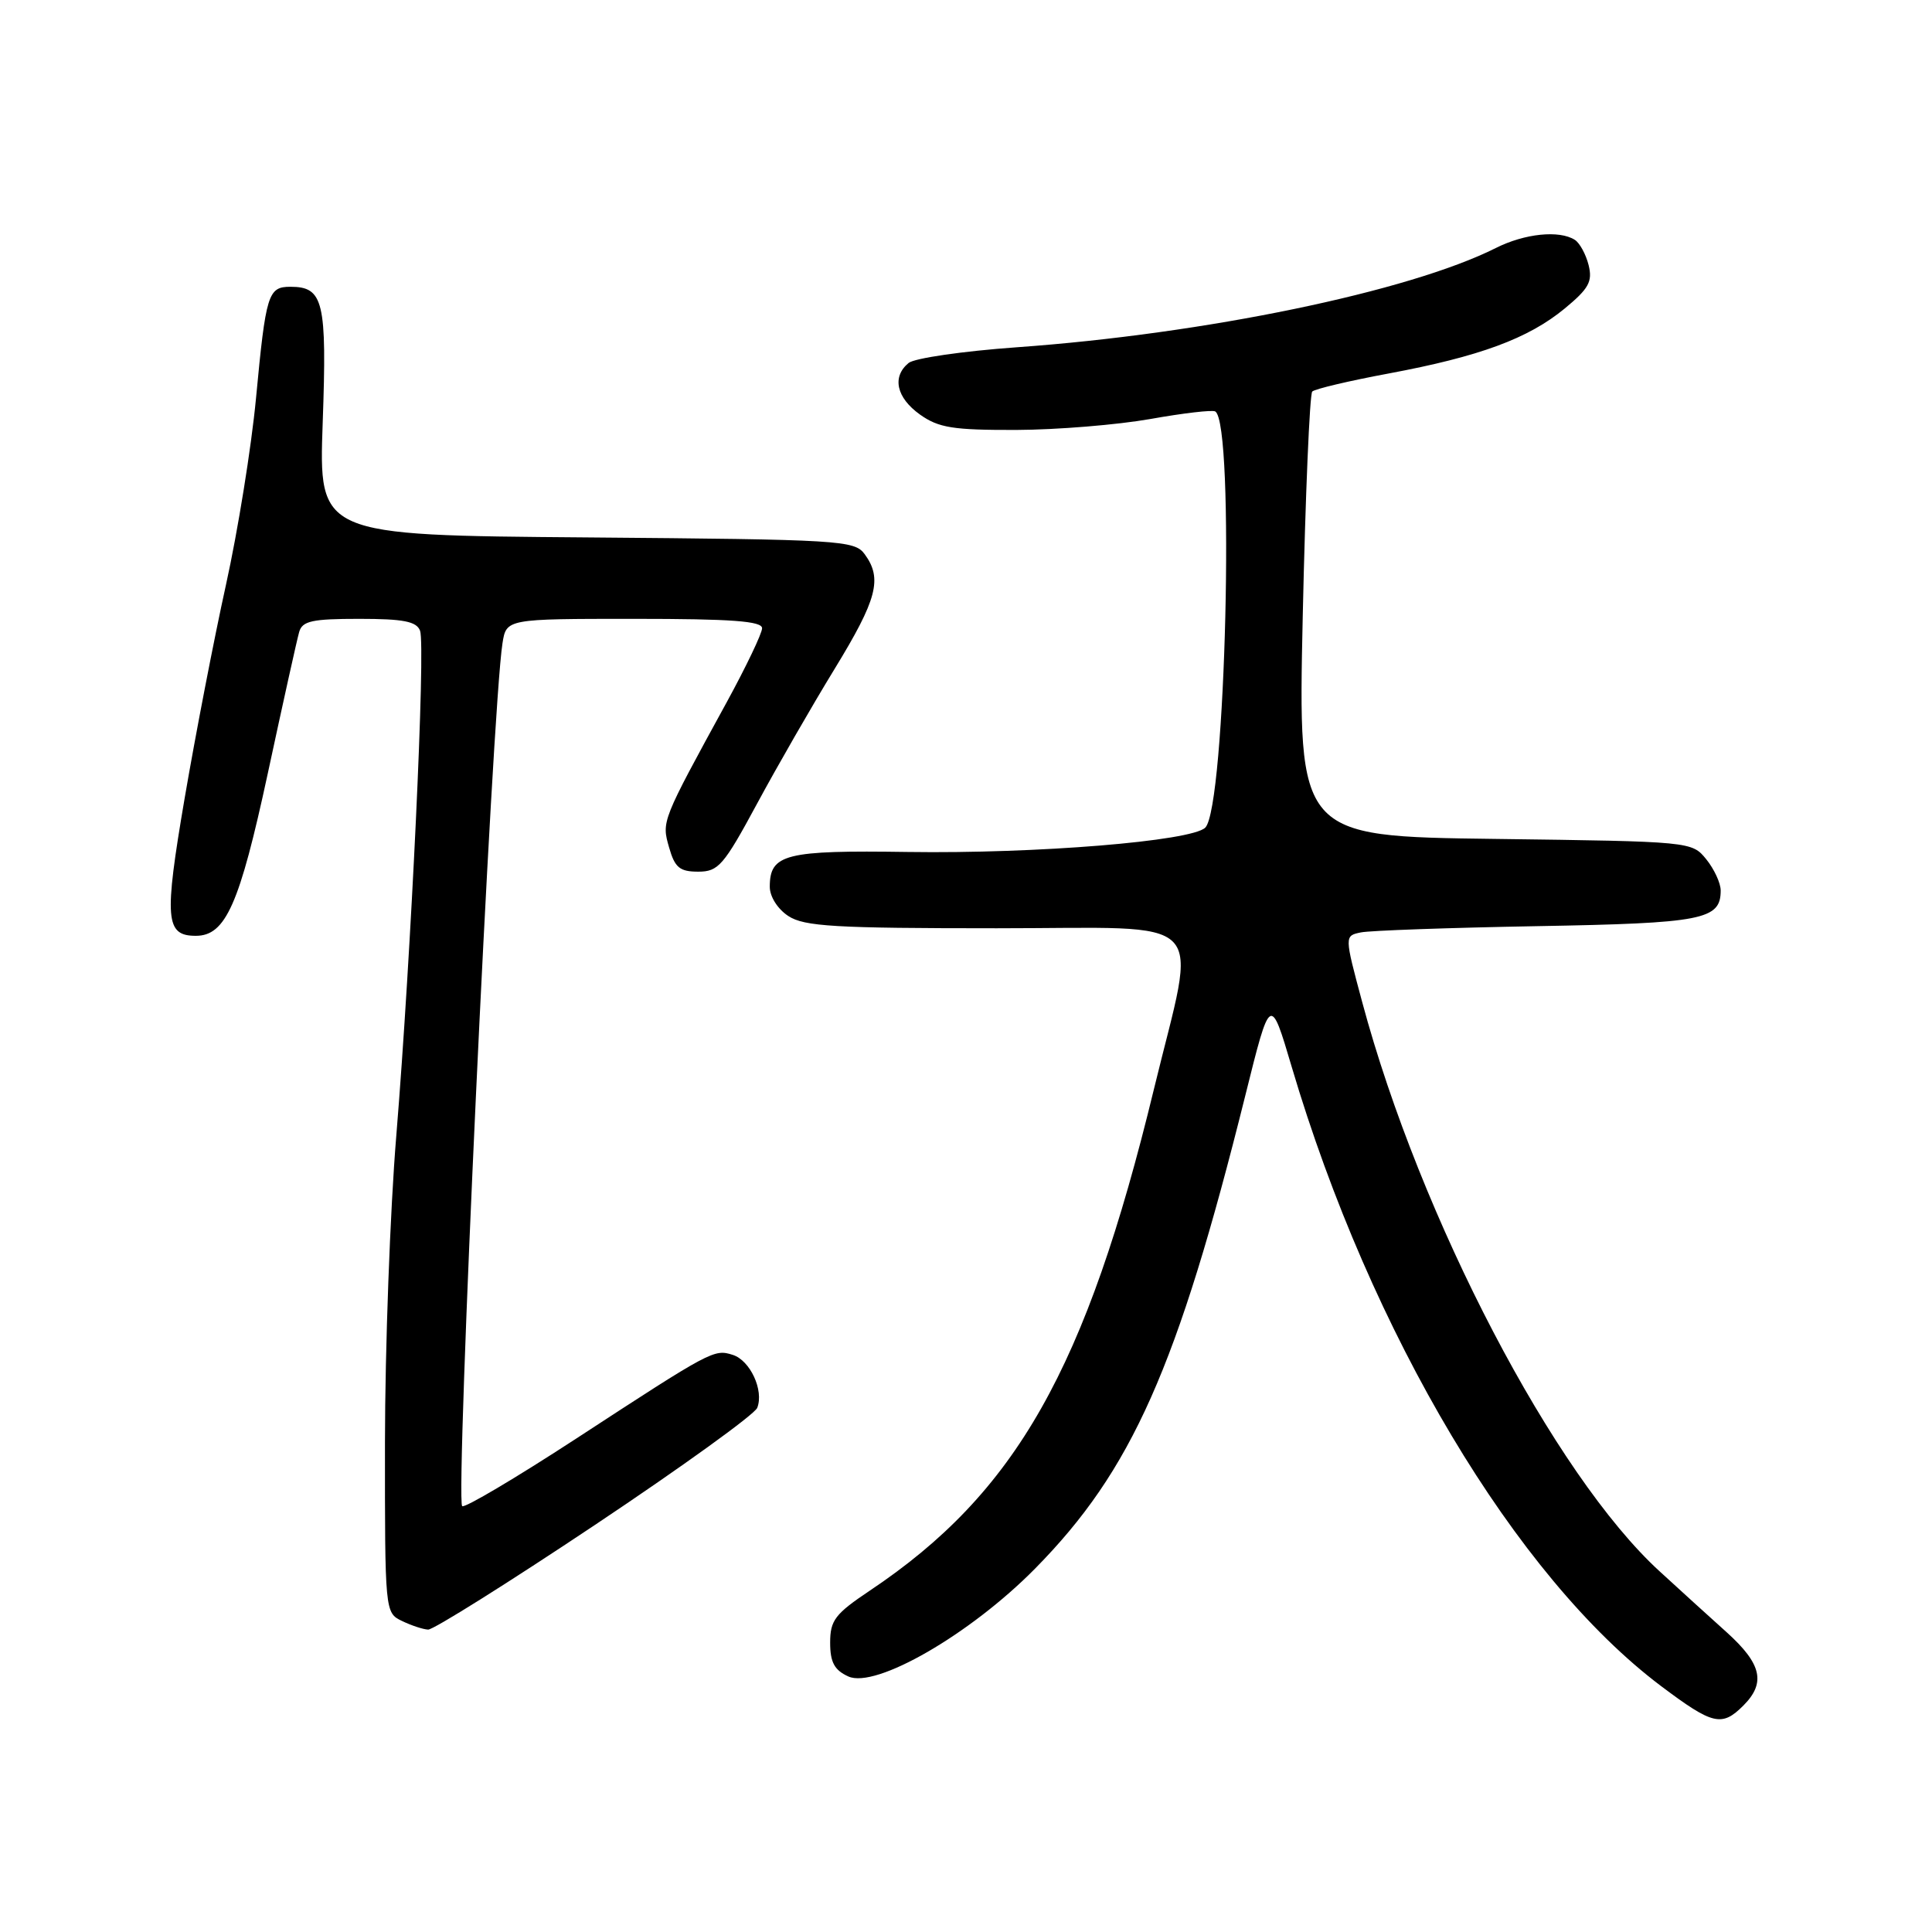 <?xml version="1.0" encoding="UTF-8" standalone="no"?>
<!DOCTYPE svg PUBLIC "-//W3C//DTD SVG 1.1//EN" "http://www.w3.org/Graphics/SVG/1.1/DTD/svg11.dtd" >
<svg xmlns="http://www.w3.org/2000/svg" xmlns:xlink="http://www.w3.org/1999/xlink" version="1.1" viewBox="0 0 256 256">
 <g >
 <path fill="currentColor"
d=" M 231.00 226.00 C 234.01 222.99 233.44 220.48 228.80 216.29 C 226.48 214.21 222.49 210.58 219.92 208.22 C 205.97 195.48 188.19 161.44 180.49 132.75 C 178.14 124.00 178.14 124.00 180.32 123.55 C 181.52 123.30 192.04 122.93 203.69 122.72 C 225.66 122.33 228.00 121.87 228.00 117.99 C 228.00 117.02 227.14 115.16 226.09 113.86 C 224.18 111.51 224.11 111.50 198.08 111.16 C 171.99 110.83 171.99 110.83 172.62 81.66 C 172.97 65.62 173.54 52.22 173.88 51.88 C 174.22 51.54 178.78 50.46 184.00 49.49 C 196.06 47.24 202.50 44.86 207.32 40.89 C 210.53 38.24 211.04 37.31 210.50 35.13 C 210.14 33.69 209.31 32.18 208.67 31.78 C 206.61 30.47 202.03 30.94 198.21 32.86 C 186.70 38.64 159.67 44.24 134.67 46.02 C 127.58 46.53 121.15 47.46 120.39 48.10 C 118.16 49.94 118.78 52.70 121.90 54.93 C 124.38 56.69 126.27 56.99 134.65 56.97 C 140.07 56.95 148.07 56.29 152.43 55.52 C 156.79 54.74 160.66 54.29 161.03 54.52 C 163.64 56.13 162.41 107.01 159.70 109.67 C 157.87 111.46 137.31 113.14 120.31 112.89 C 104.03 112.65 102.00 113.16 102.00 117.51 C 102.00 118.81 103.05 120.46 104.46 121.38 C 106.57 122.76 110.61 123.00 132.08 123.00 C 160.88 123.00 158.63 120.70 152.90 144.32 C 143.91 181.42 134.63 197.81 115.25 210.77 C 110.65 213.85 110.00 214.70 110.00 217.66 C 110.00 220.26 110.56 221.30 112.41 222.14 C 116.03 223.79 128.57 216.55 137.14 207.86 C 149.97 194.85 156.02 181.24 165.01 145.16 C 168.33 131.81 168.33 131.81 171.16 141.37 C 181.63 176.72 200.86 208.95 220.12 223.43 C 226.95 228.56 228.15 228.85 231.00 226.00 Z  M 78.85 202.05 C 90.34 194.38 100.02 187.40 100.34 186.54 C 101.24 184.22 99.40 180.26 97.10 179.53 C 94.61 178.74 94.31 178.90 76.35 190.62 C 68.34 195.84 61.54 199.87 61.24 199.57 C 60.33 198.66 65.22 93.84 66.58 85.25 C 67.09 82.00 67.09 82.00 84.05 82.00 C 96.95 82.00 101.00 82.30 100.98 83.25 C 100.97 83.94 98.87 88.33 96.32 93.00 C 87.63 108.88 87.66 108.81 88.66 112.30 C 89.42 114.97 90.07 115.50 92.52 115.50 C 95.19 115.50 95.89 114.69 100.31 106.50 C 102.98 101.55 107.60 93.52 110.58 88.65 C 116.23 79.41 116.95 76.68 114.58 73.44 C 113.23 71.59 111.47 71.49 77.70 71.21 C 42.23 70.93 42.23 70.93 42.76 55.99 C 43.33 39.93 42.87 38.00 38.48 38.00 C 35.52 38.00 35.23 38.93 33.92 52.79 C 33.31 59.23 31.52 70.35 29.94 77.50 C 28.36 84.65 25.90 97.39 24.46 105.81 C 21.73 121.81 21.91 124.00 25.95 124.00 C 29.90 124.00 31.74 119.84 35.48 102.50 C 37.49 93.15 39.36 84.71 39.64 83.75 C 40.05 82.28 41.35 82.00 47.60 82.00 C 53.46 82.00 55.19 82.34 55.66 83.57 C 56.41 85.52 54.48 126.43 52.51 150.50 C 51.69 160.40 51.02 178.67 51.01 191.10 C 51.00 213.55 51.01 213.70 53.25 214.78 C 54.49 215.38 56.05 215.90 56.73 215.93 C 57.40 215.97 67.36 209.72 78.85 202.05 Z "/>
</g>
</svg>
